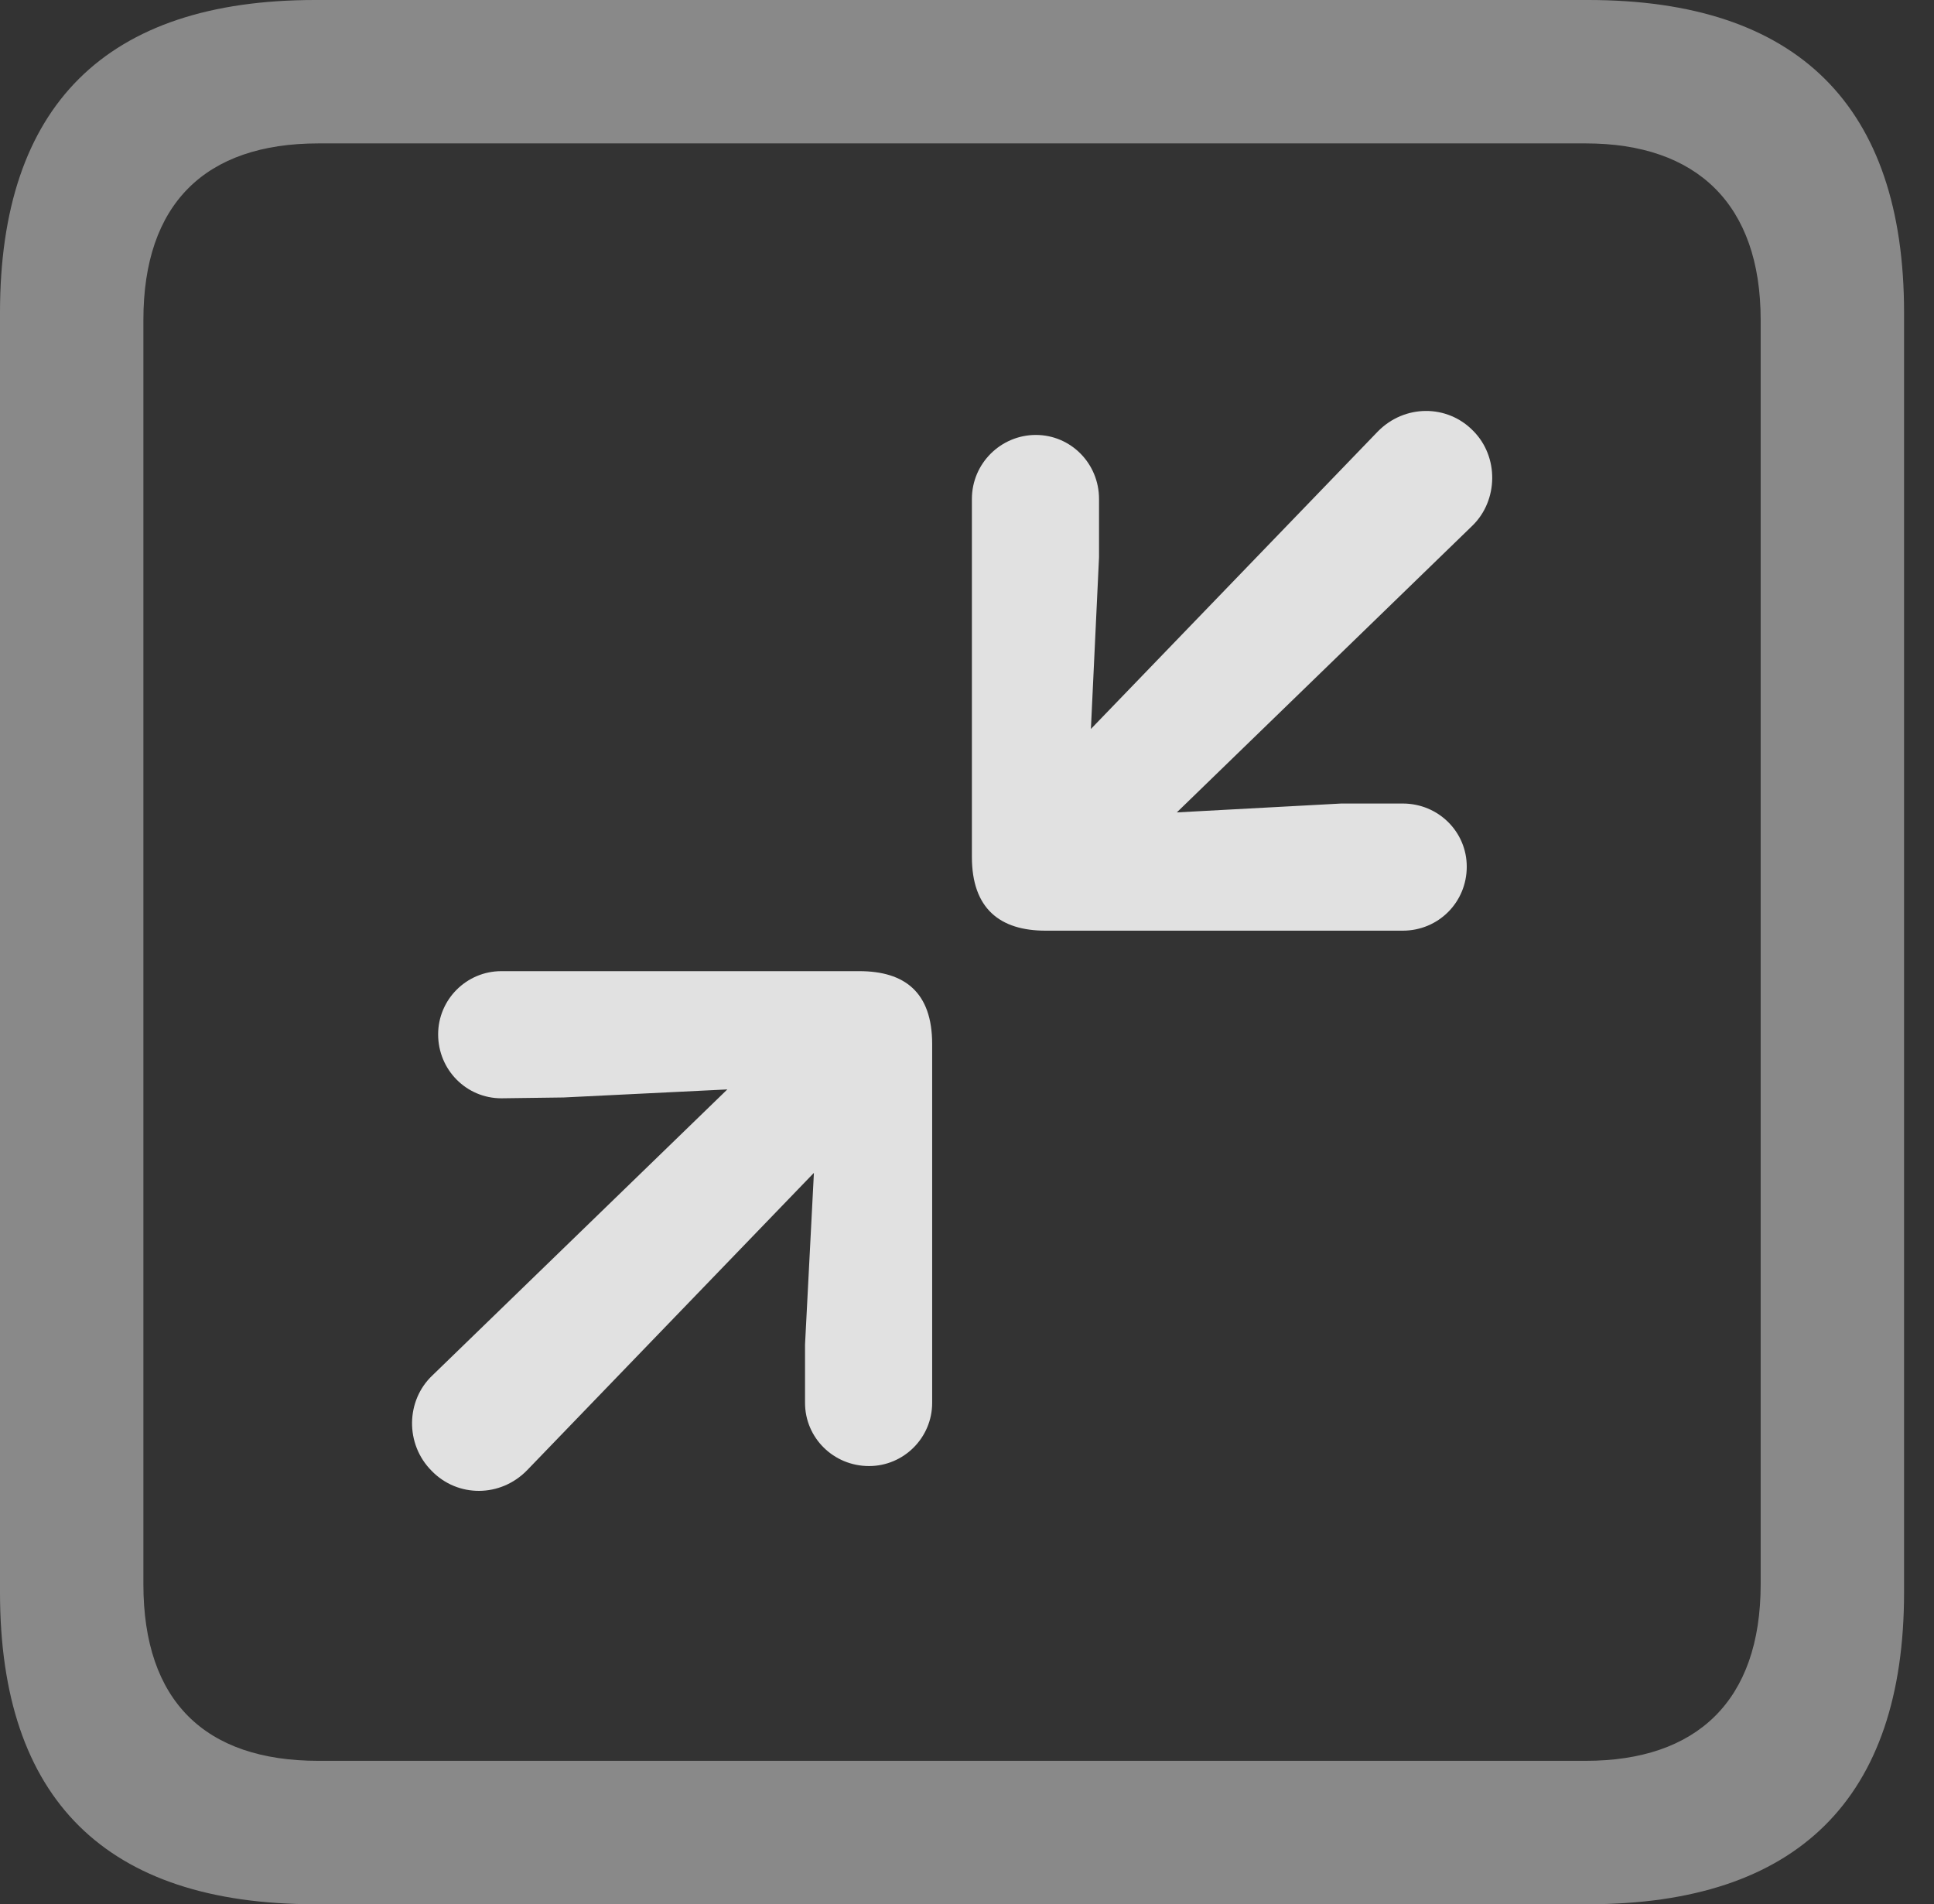 <?xml version="1.0" encoding="UTF-8"?>
<!--Generator: Apple Native CoreSVG 341-->
<!DOCTYPE svg
PUBLIC "-//W3C//DTD SVG 1.1//EN"
       "http://www.w3.org/Graphics/SVG/1.1/DTD/svg11.dtd">
<svg version="1.1" xmlns="http://www.w3.org/2000/svg" xmlns:xlink="http://www.w3.org/1999/xlink" viewBox="0 0 23.32 22.959">
 <rect x="0" y="0" width="23.32" height="22.959" fill="#333333" stroke="none"/>
 <g>
  <rect height="22.959" opacity="0" width="23.32" x="0" y="0"/>
  <path d="M3.799 22.959L19.15 22.959C21.68 22.959 22.959 21.68 22.959 19.199L22.959 3.77C22.959 1.279 21.68 0 19.15 0L3.799 0C1.279 0 0 1.27 0 3.77L0 19.199C0 21.699 1.279 22.959 3.799 22.959ZM3.838 21.23C2.471 21.23 1.729 20.508 1.729 19.102L1.729 3.857C1.729 2.461 2.471 1.729 3.838 1.729L19.121 1.729C20.459 1.729 21.23 2.461 21.23 3.857L21.23 19.102C21.23 20.508 20.459 21.23 19.121 21.23Z" fill="white" fill-opacity="0.425"/>
  <path d="M16.914 11.221C17.344 11.221 17.686 10.879 17.686 10.449C17.686 10.029 17.344 9.688 16.914 9.688L16.172 9.688L14.19 9.795L17.754 6.338C18.066 6.035 18.076 5.508 17.764 5.195C17.451 4.873 16.934 4.873 16.611 5.205L13.154 8.789L13.252 6.719L13.252 6.016C13.252 5.586 12.91 5.244 12.49 5.244C12.07 5.244 11.719 5.586 11.719 6.016L11.719 10.332C11.719 10.957 12.06 11.221 12.607 11.221ZM10.479 17.676C10.898 17.676 11.24 17.334 11.24 16.914L11.24 12.588C11.24 11.963 10.908 11.709 10.361 11.709L6.045 11.709C5.625 11.709 5.283 12.051 5.283 12.471C5.283 12.9 5.625 13.242 6.045 13.242L6.797 13.232L8.77 13.135L5.215 16.582C4.893 16.885 4.883 17.412 5.205 17.734C5.518 18.057 6.035 18.057 6.357 17.725L9.814 14.141L9.707 16.211L9.707 16.914C9.707 17.334 10.049 17.676 10.479 17.676Z" fill="white" fill-opacity="0.85"/>
 </g>
</svg>
